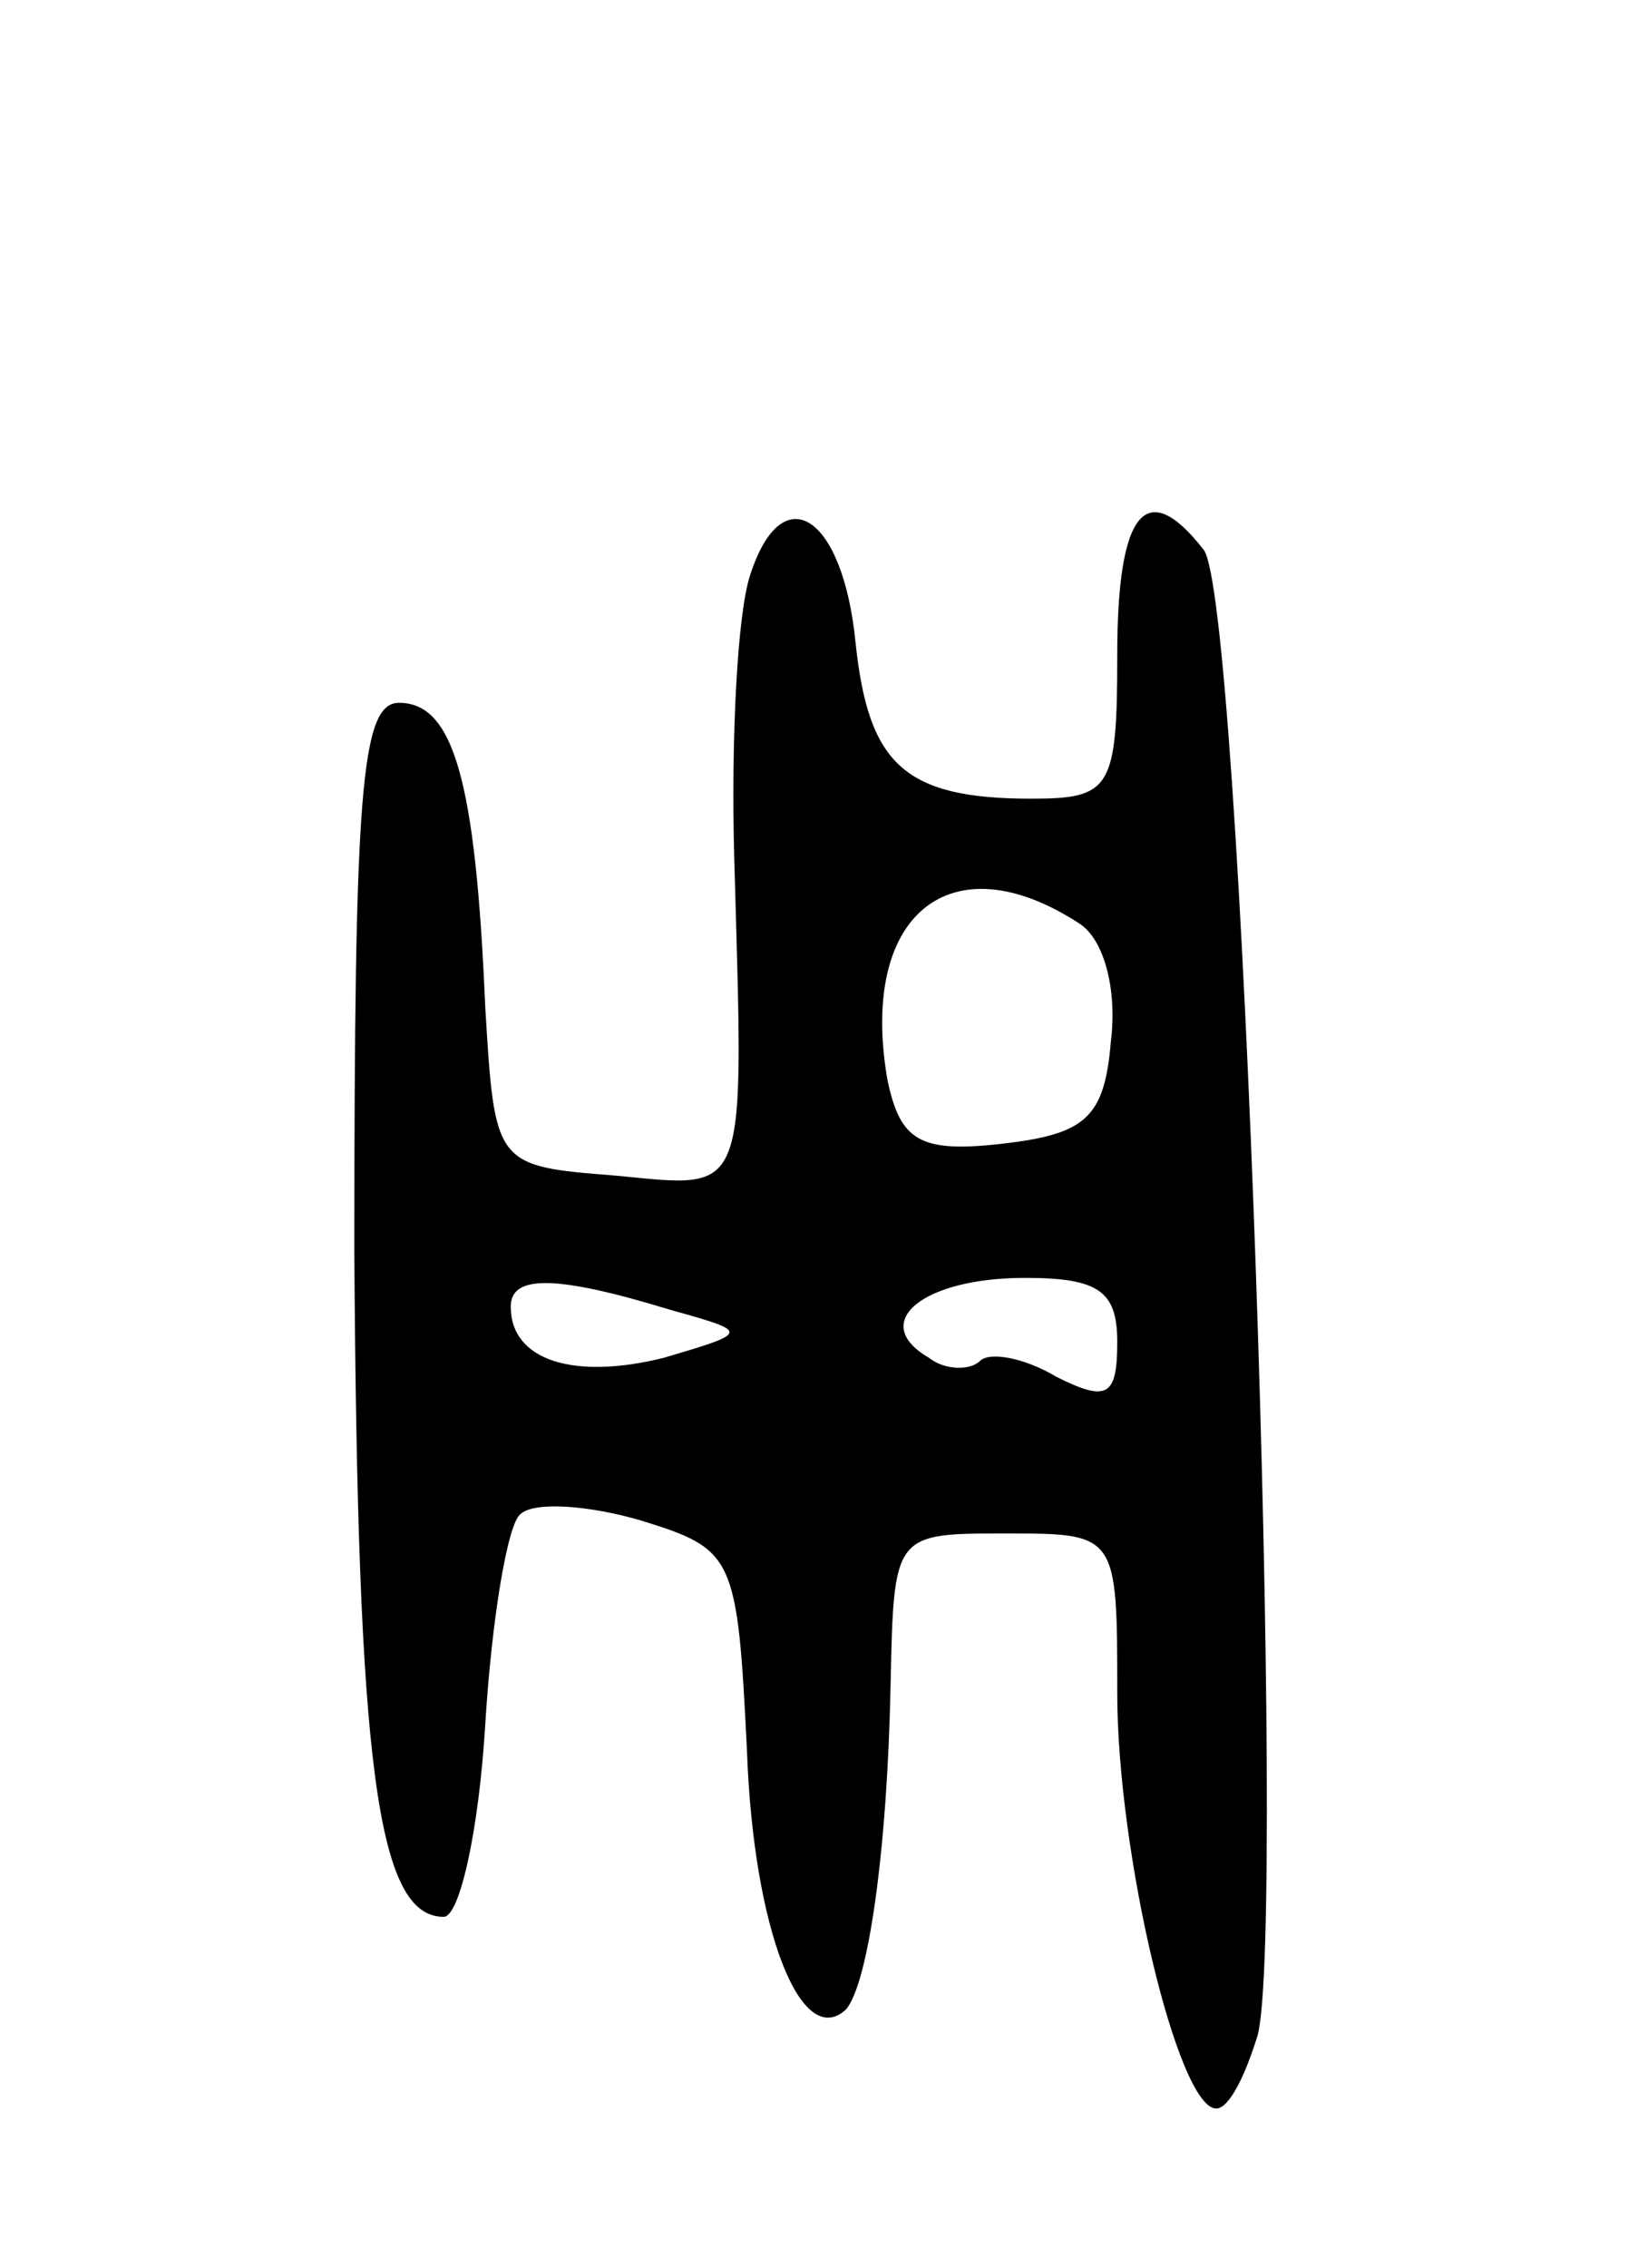 <svg version="1.0" xmlns="http://www.w3.org/2000/svg"
 width="51pt" height="71pt" viewBox="0 0 51 71"
 preserveAspectRatio="xMidYMid meet">
<g transform="translate(0,71) scale(0.1,-0.1)"
fill="#000000" stroke="none">
<path d="M235 530 c-4 -12 -6 -51 -5 -88 3 -108 5 -104 -37 -100 -38 3 -38 3
-41 53 -3 71 -10 95 -27 95 -12 0 -14 -28 -14 -172 1 -160 7 -208 28 -208 5 0
11 27 13 60 2 33 7 63 11 66 4 4 21 3 38 -2 29 -9 30 -11 33 -72 2 -56 17 -94
31 -81 7 8 13 50 14 102 1 47 1 47 36 47 35 0 35 0 35 -50 0 -50 19 -130 31
-130 4 0 9 10 13 23 9 35 -5 451 -17 465 -18 23 -27 12 -27 -33 0 -42 -2 -45
-27 -45 -40 0 -51 11 -55 49 -4 40 -23 52 -33 21z m103 -109 c8 -5 12 -21 10
-37 -2 -24 -8 -29 -34 -32 -26 -3 -32 1 -36 20 -9 52 20 75 60 49z m-128 -121
c25 -7 25 -7 -2 -15 -28 -7 -48 -1 -48 16 0 10 14 10 50 -1z m140 -10 c0 -17
-3 -19 -19 -11 -10 6 -21 8 -24 5 -3 -3 -11 -3 -16 1 -19 11 -2 25 30 25 23 0
29 -4 29 -20z"/>
</g>
</svg>
